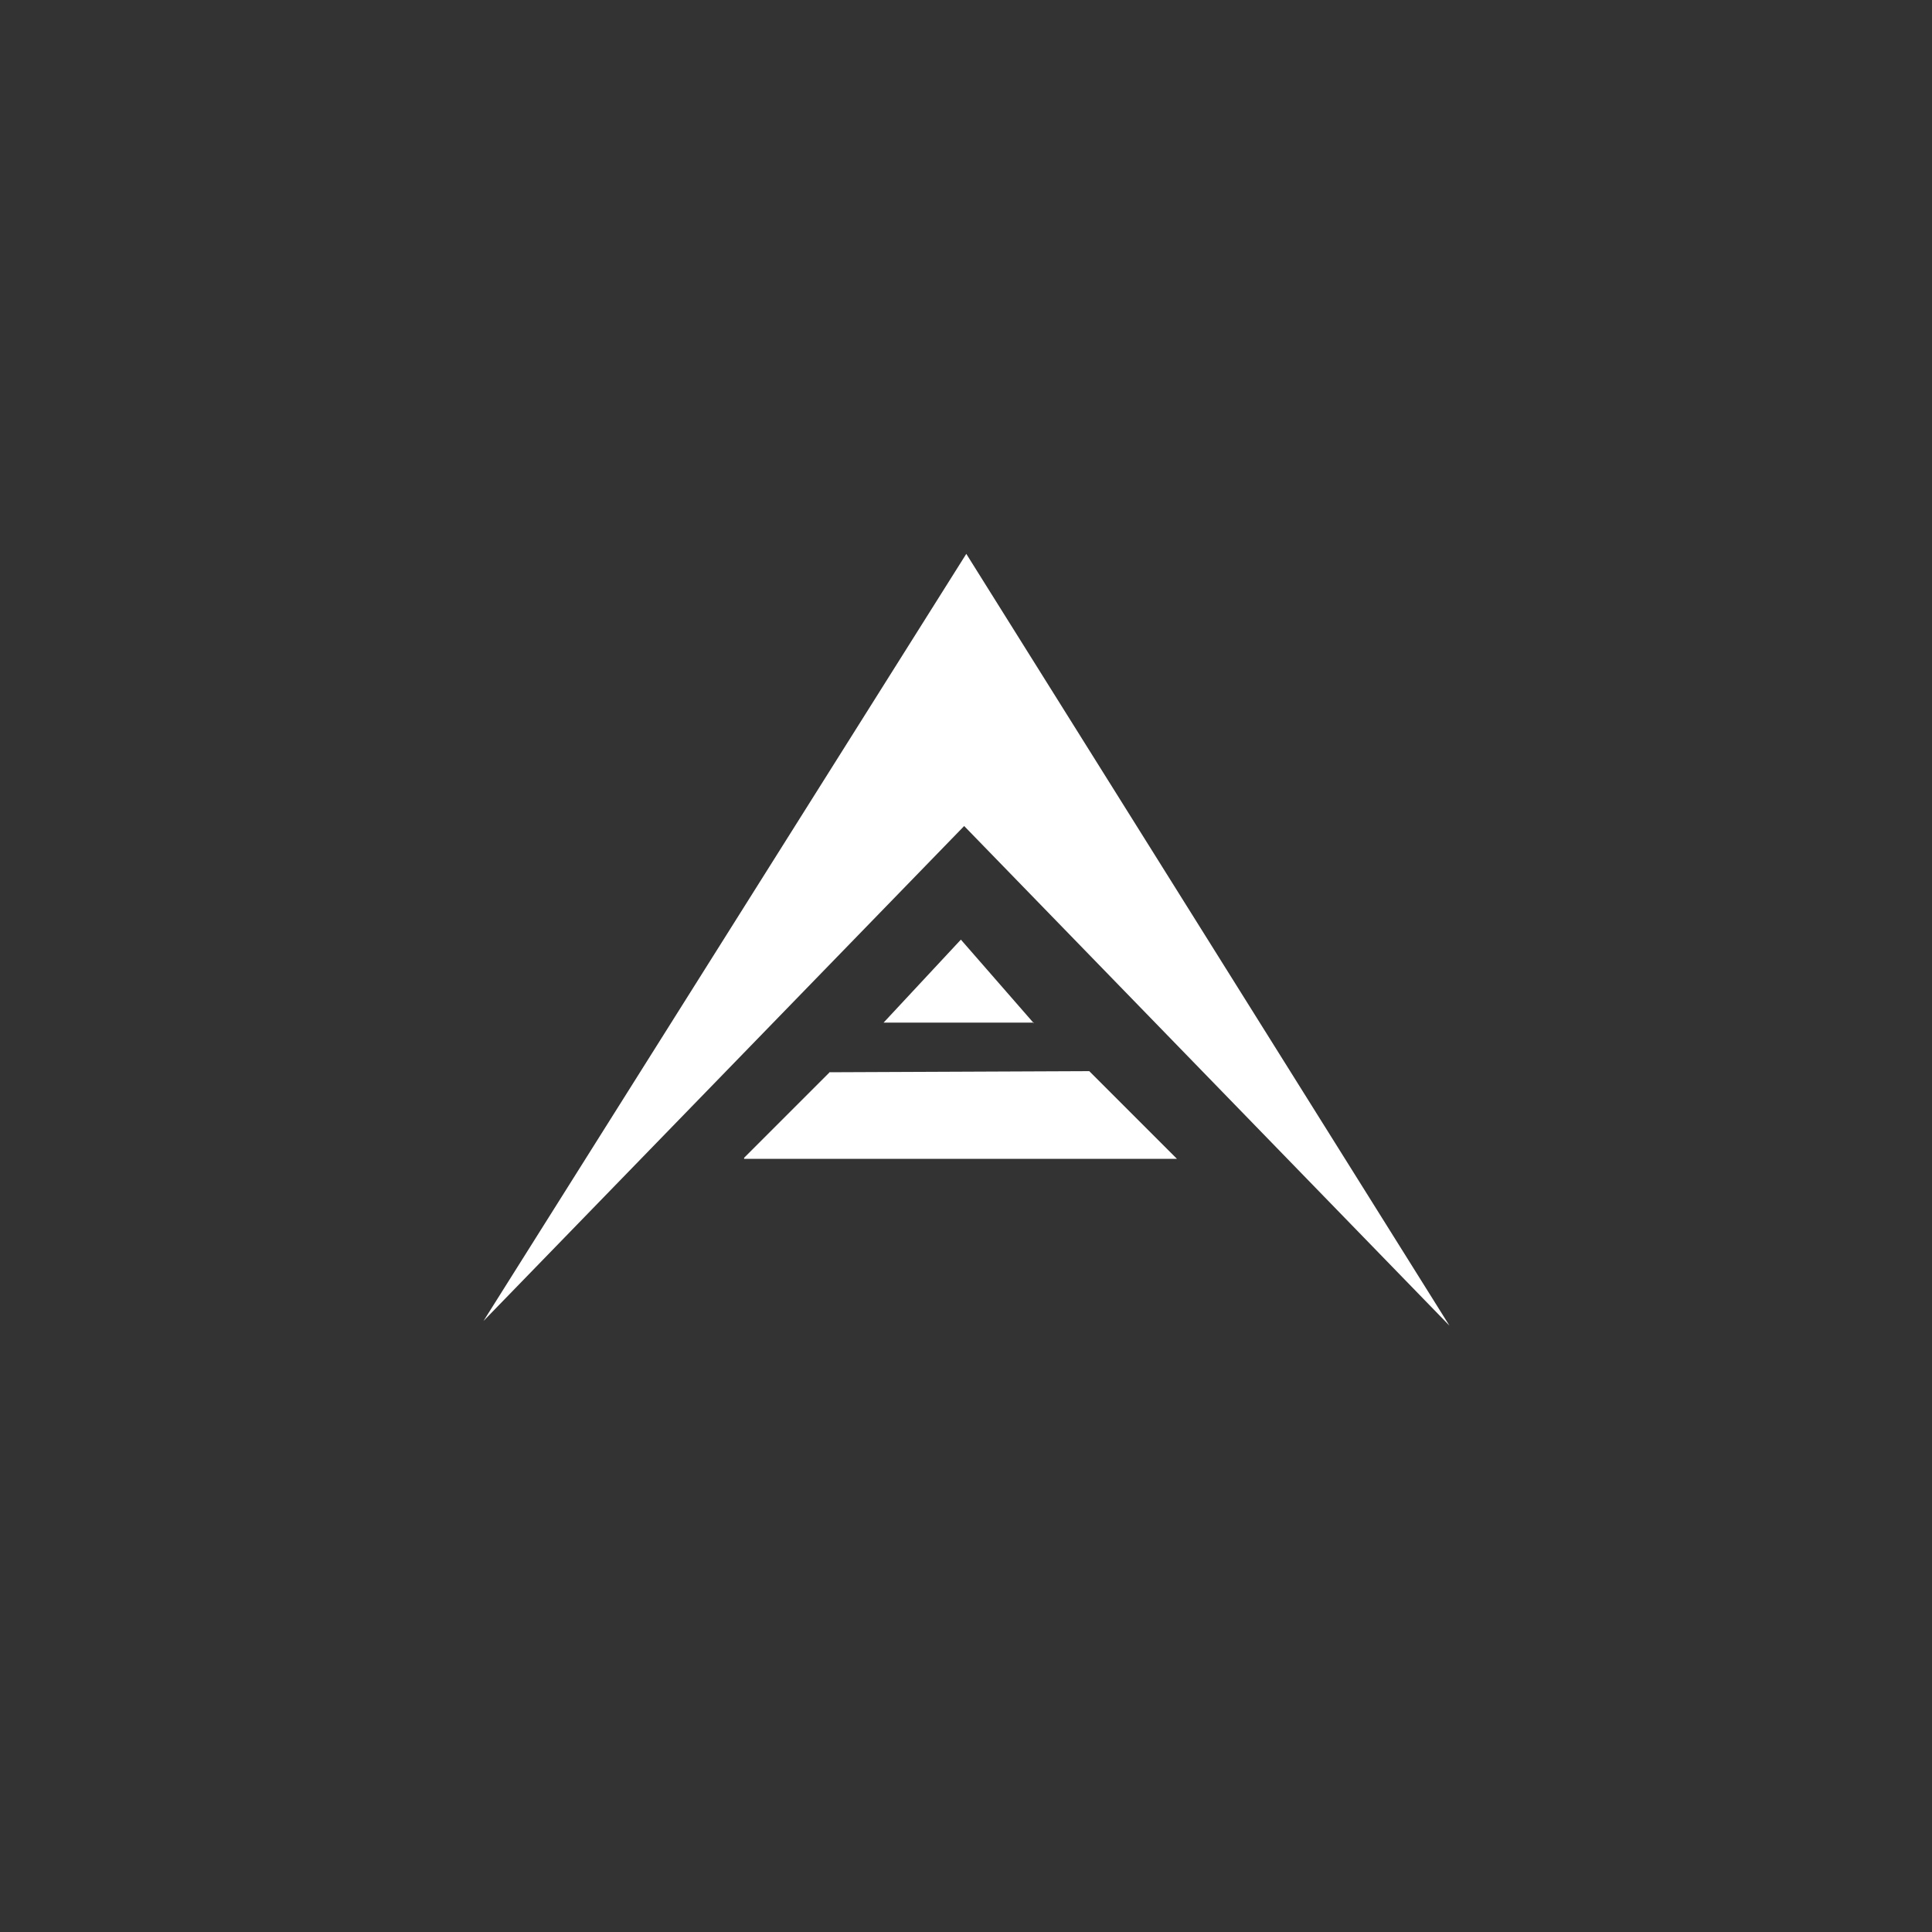 <svg width="40" height="40" xmlns="http://www.w3.org/2000/svg" viewBox="0 0 40 40"><rect x="0" y="0" width="40" height="40" fill="#333333" stroke="none"/><g fill="none" fill-rule="evenodd"><path d="M22 1.155l13.32 7.69a4 4 0 0 1 2 3.464v15.382a4 4 0 0 1-2 3.464L22 38.845a4 4 0 0 1-4 0l-13.32-7.69a4 4 0 0 1-2-3.464V12.309a4 4 0 0 1 2-3.464L18 1.155a4 4 0 0 1 4 0z"/><path d="M19.962 17.102L10.01 27.35l9.996-15.883 10.004 15.98-10.048-10.345zm1.444 4.07h-3.112l1.6-1.718 1.512 1.733v-.014zm-6 2.821v-.022l1.764-1.764V22.2l5.382-.023 1.816 1.816h-8.962z" fill="#FFF"/></g></svg>